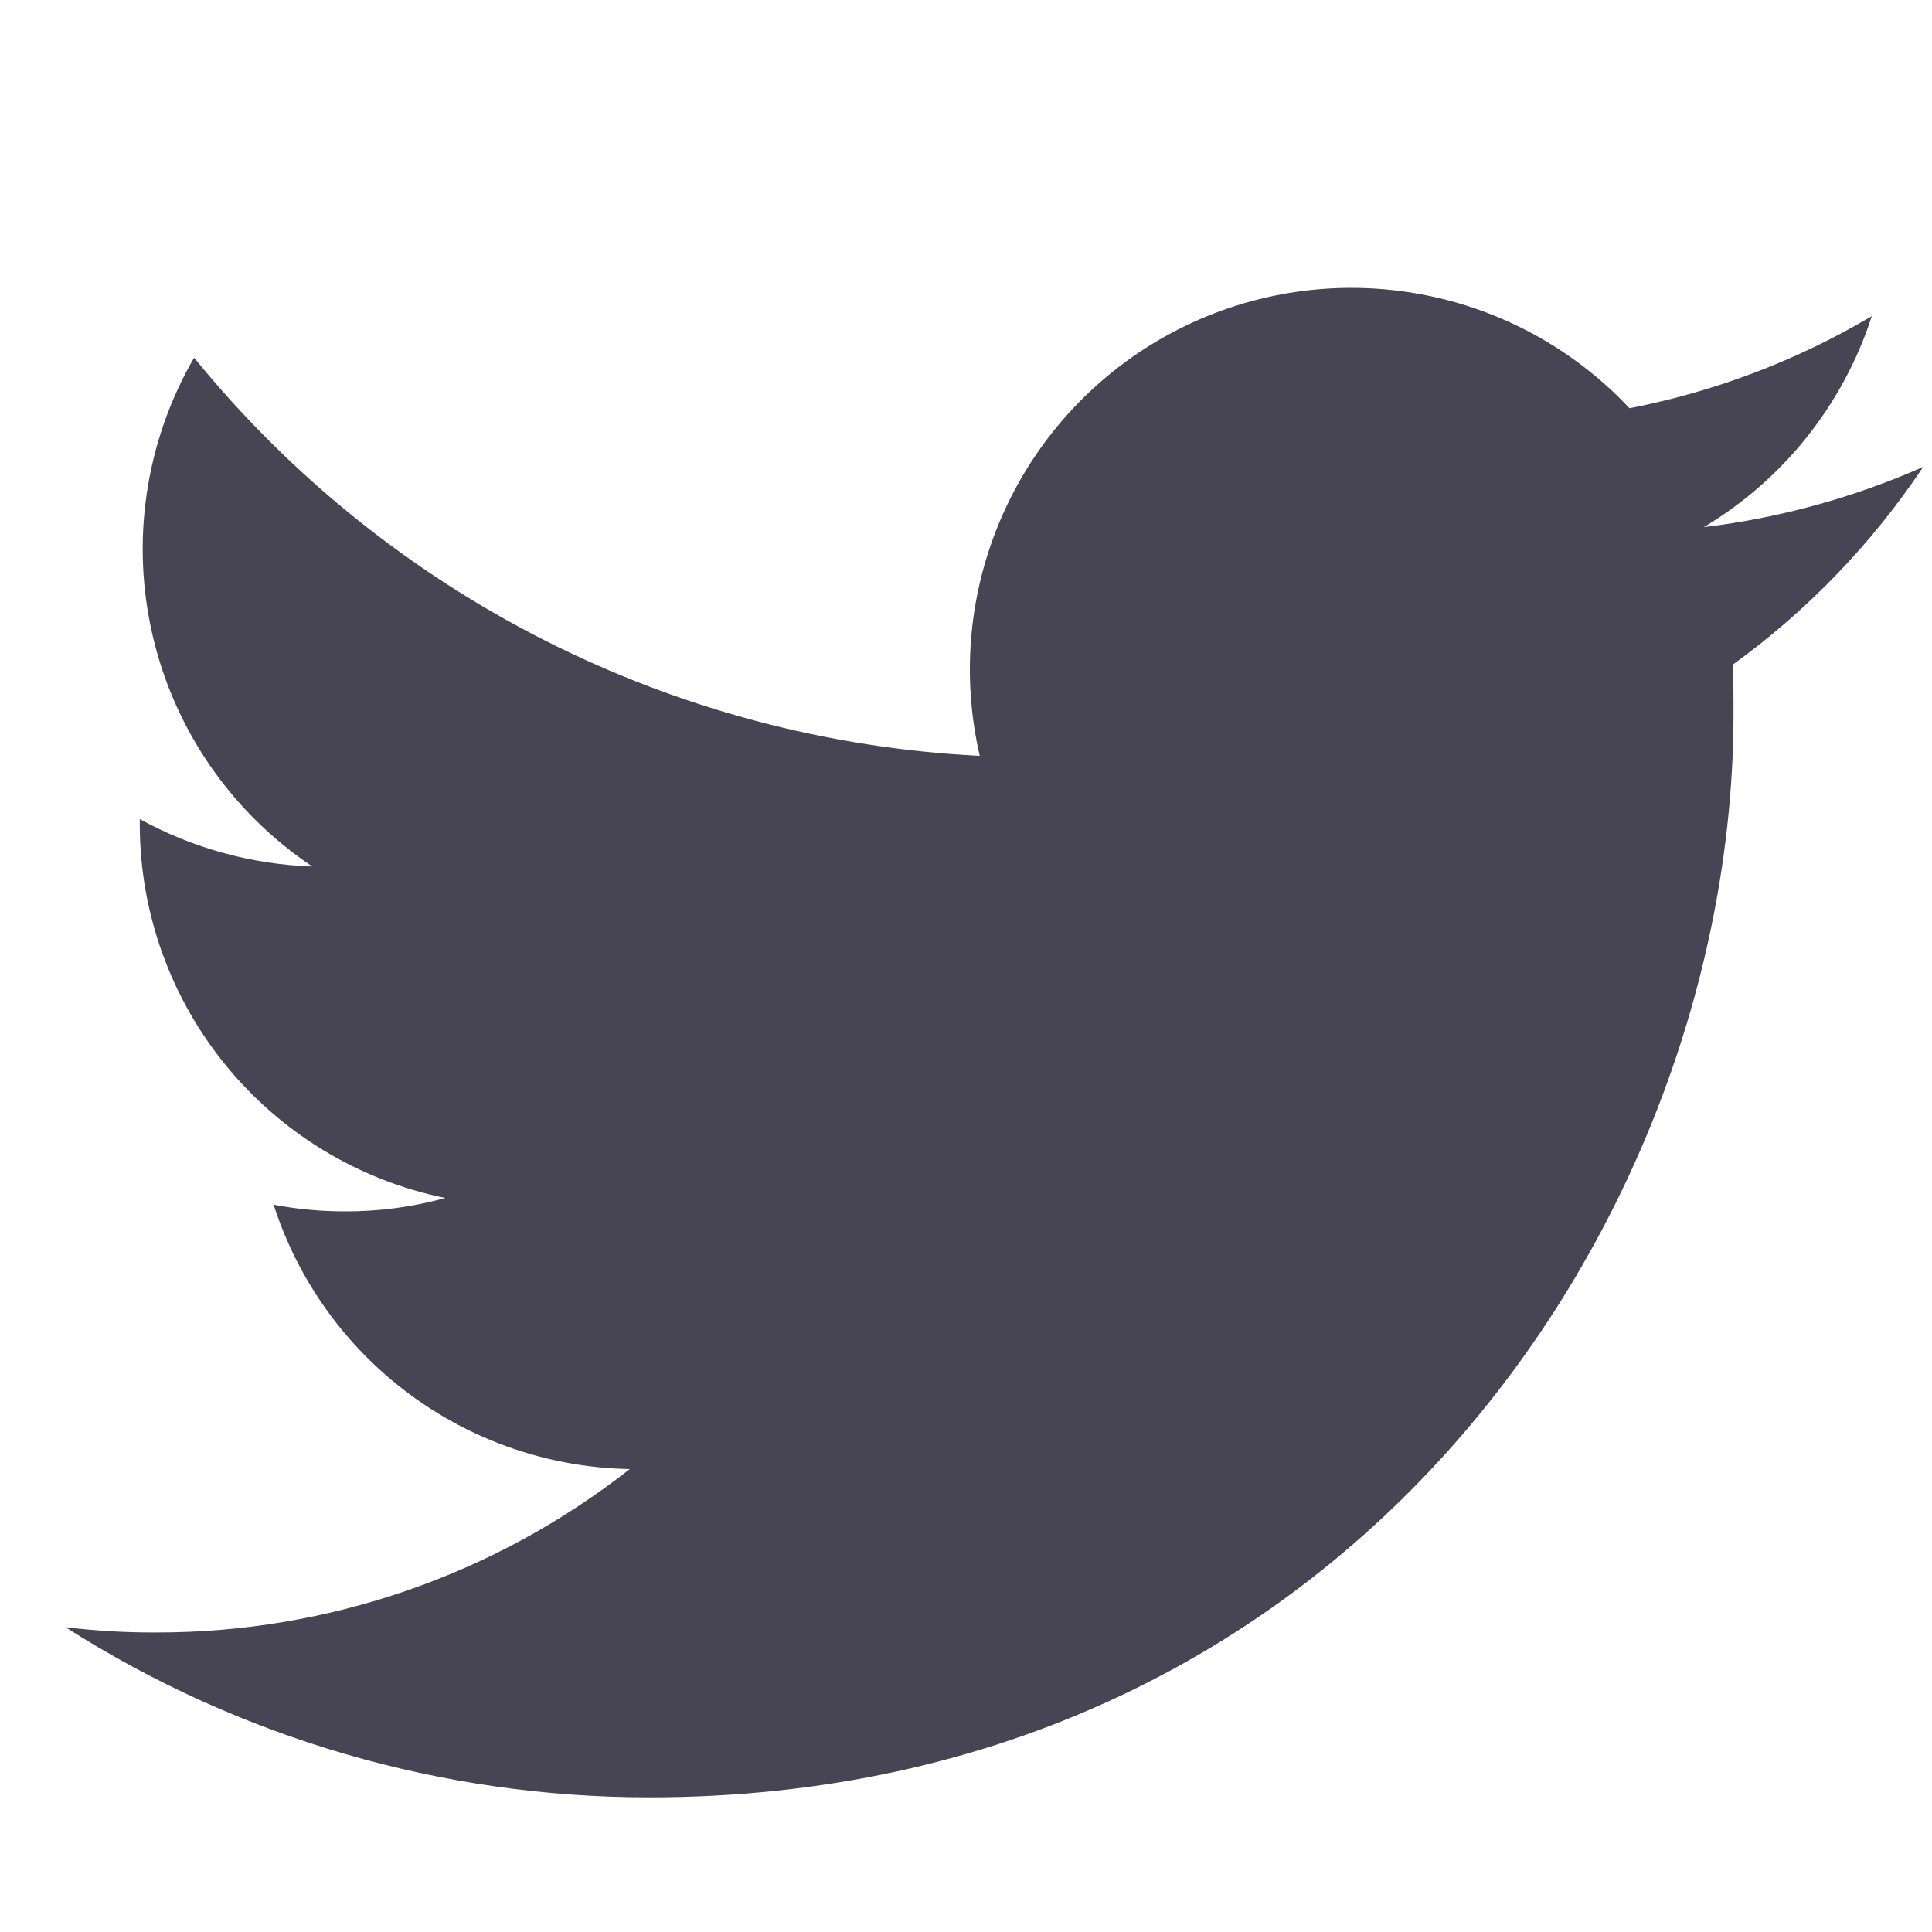 <svg width="26" height="26" viewBox="0 0 26 26" fill="none" xmlns="http://www.w3.org/2000/svg">
<g clip-path="url(#clip0_733_1371)">
<path d="M8.734 24.188C18.168 24.188 23.329 16.37 23.329 9.603C23.329 9.384 23.329 9.162 23.32 8.944C24.325 8.216 25.192 7.316 25.881 6.284C24.942 6.698 23.948 6.971 22.929 7.094C24.002 6.453 24.805 5.444 25.19 4.255C24.182 4.852 23.079 5.271 21.929 5.494C21.156 4.67 20.133 4.125 19.018 3.942C17.904 3.759 16.76 3.948 15.764 4.481C14.768 5.014 13.976 5.86 13.51 6.889C13.043 7.918 12.93 9.072 13.185 10.172C11.146 10.07 9.151 9.54 7.329 8.617C5.508 7.694 3.901 6.398 2.612 4.814C1.958 5.944 1.758 7.28 2.054 8.552C2.349 9.824 3.118 10.935 4.203 11.661C3.39 11.633 2.594 11.415 1.881 11.023V11.094C1.882 12.277 2.292 13.424 3.042 14.34C3.791 15.256 4.834 15.886 5.993 16.122C5.553 16.243 5.098 16.304 4.642 16.302C4.32 16.302 3.999 16.273 3.682 16.212C4.01 17.231 4.648 18.122 5.508 18.76C6.367 19.398 7.405 19.751 8.475 19.77C6.657 21.198 4.411 21.973 2.1 21.969C1.692 21.971 1.285 21.947 0.881 21.898C3.227 23.394 5.952 24.188 8.734 24.188Z" fill="#474554"/>
</g>
<defs>
<clipPath id="clip0_733_1371">
<rect width="25" height="25" fill="white" transform="translate(0.881 0.75)"/>
</clipPath>
</defs>
</svg>
